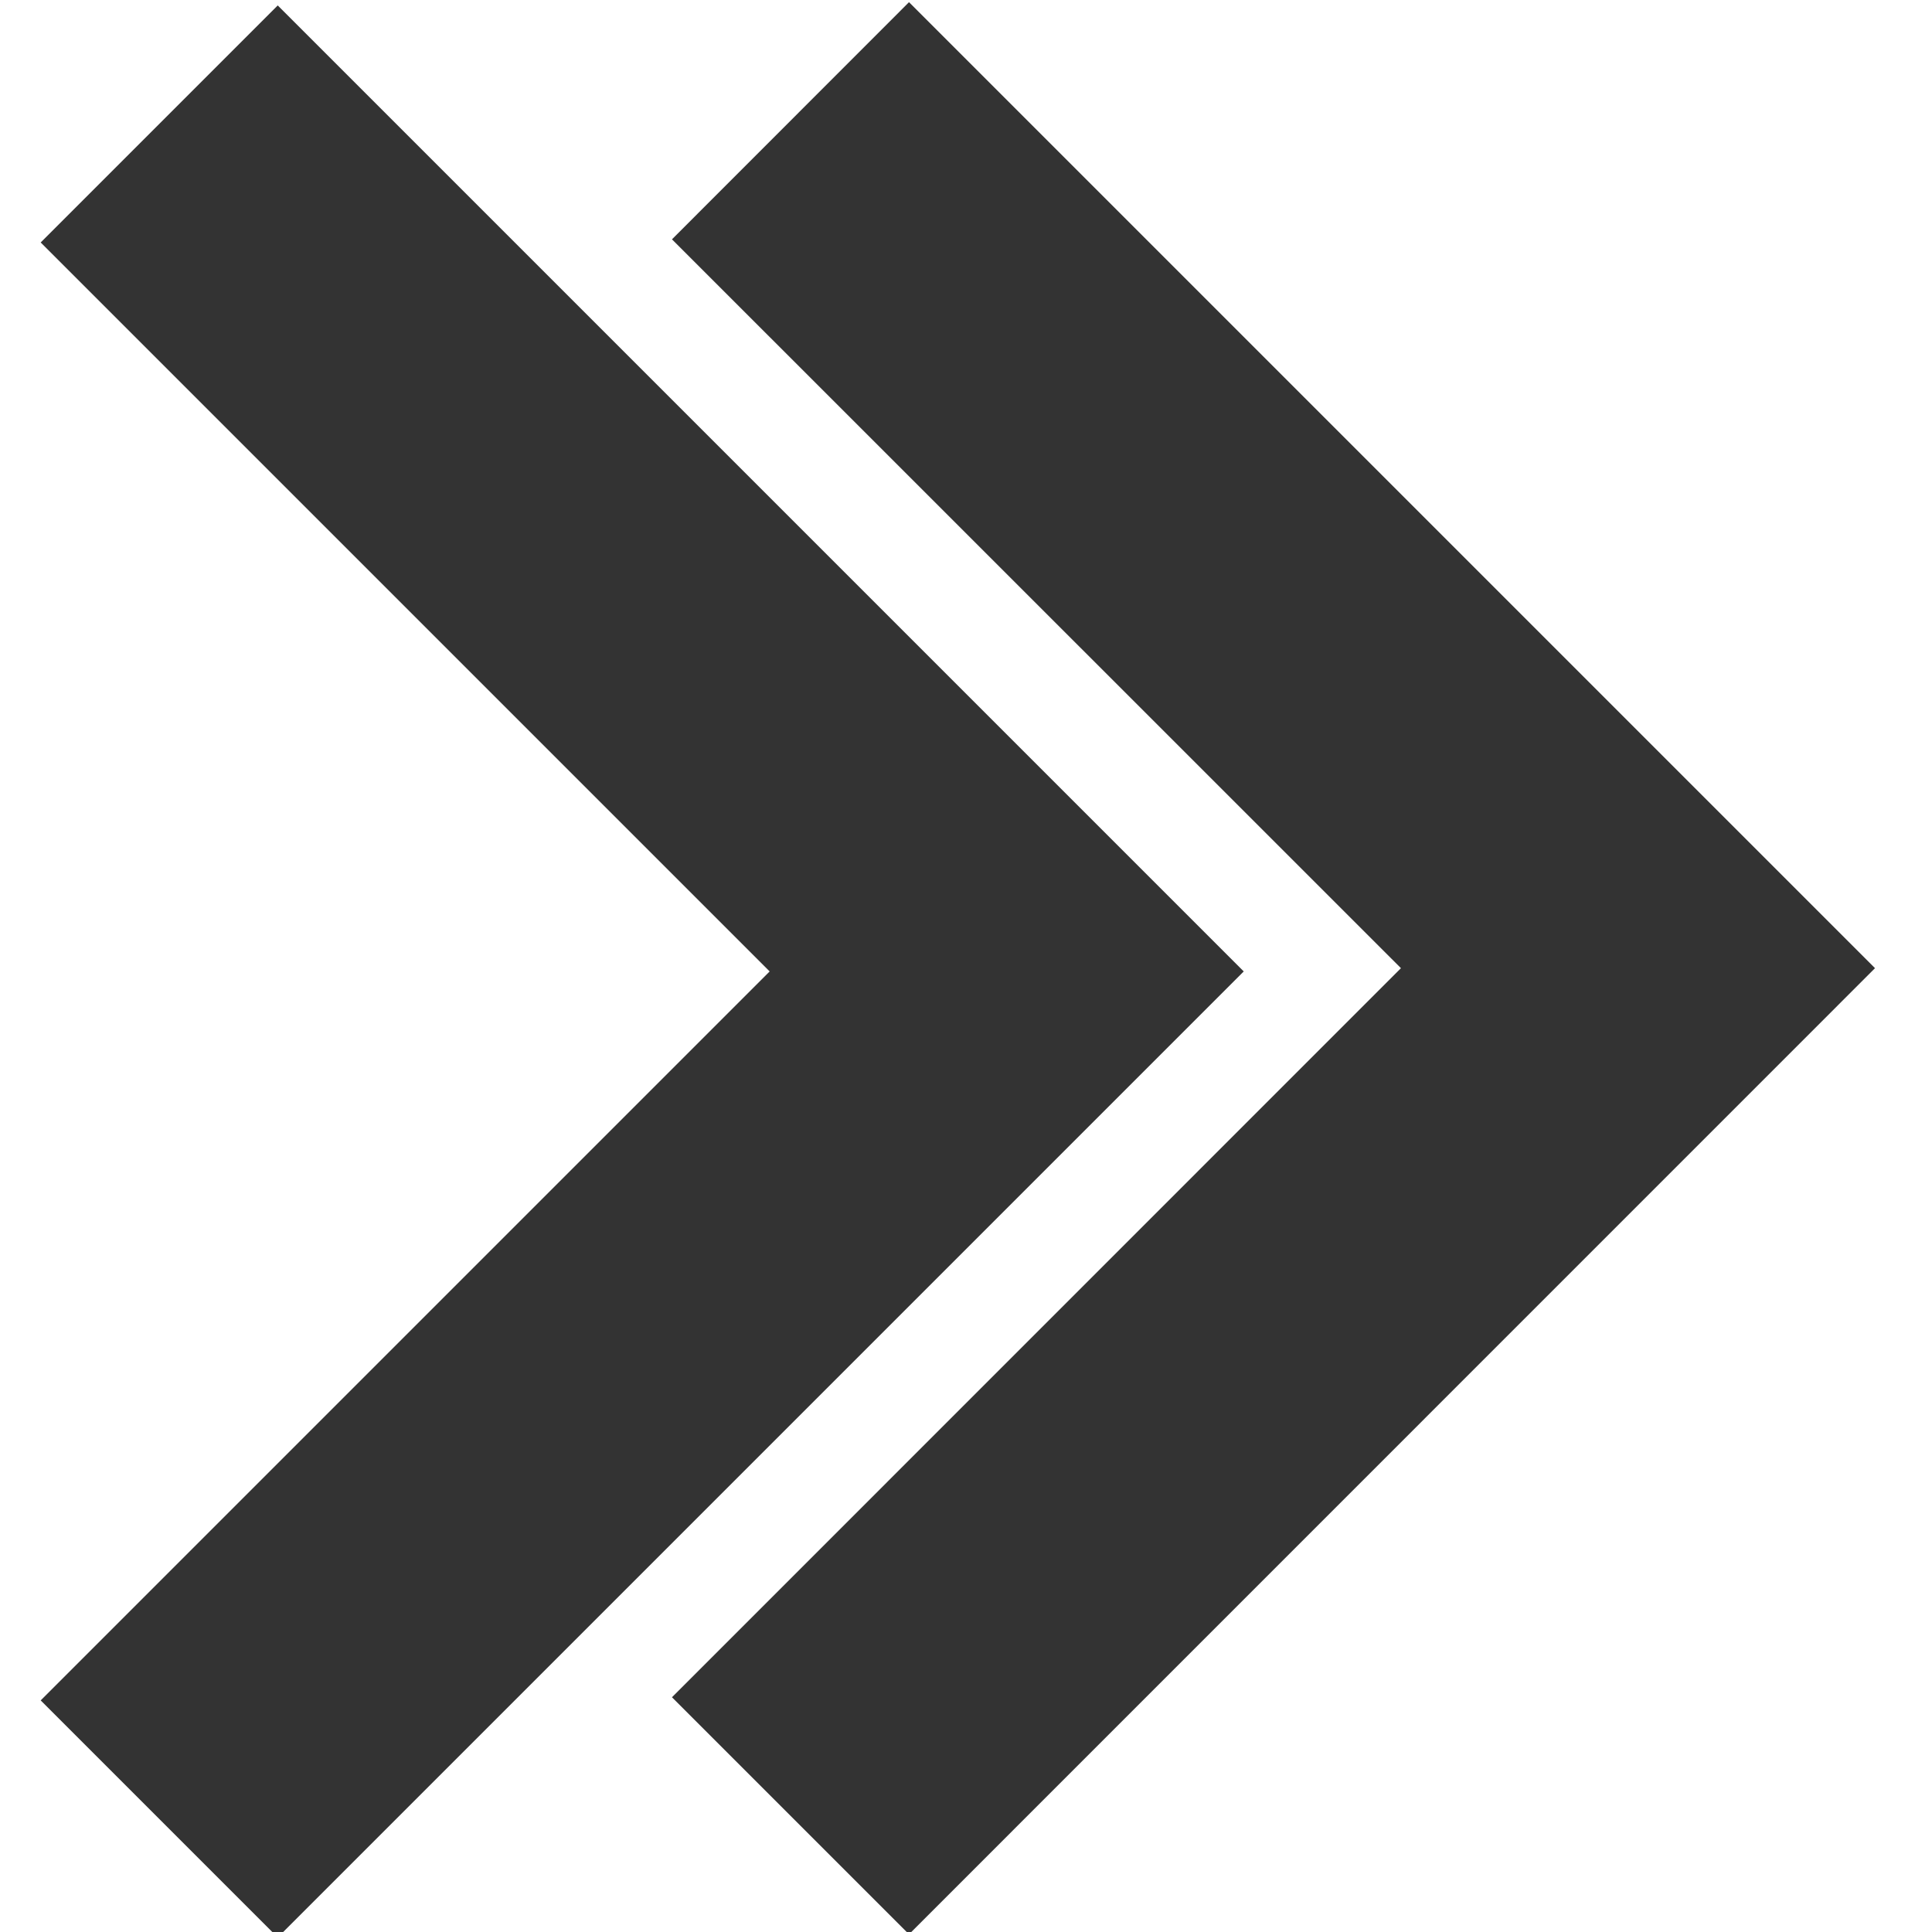 <?xml version="1.0"?>
<svg width="16" height="16" xmlns="http://www.w3.org/2000/svg" xmlns:svg="http://www.w3.org/2000/svg">
 <title>chevron-right</title>
 <g class="layer">
  <title>Layer 1</title>
  <polygon fill="#333333" id="polygon3750" points="2.545 5 4.508 3.037 10.546 9.074 16.582 3.037 18.546 5 10.546 13" transform="rotate(-90 10.546 8.018)"/>
  <polygon fill="#333333" id="svg_1" points="-2.682 5.027 -0.719 3.064 5.318 9.101 11.355 3.064 13.318 5.027 5.318 13.027" transform="rotate(-90 5.318 8.045)"/>
 </g>
</svg>